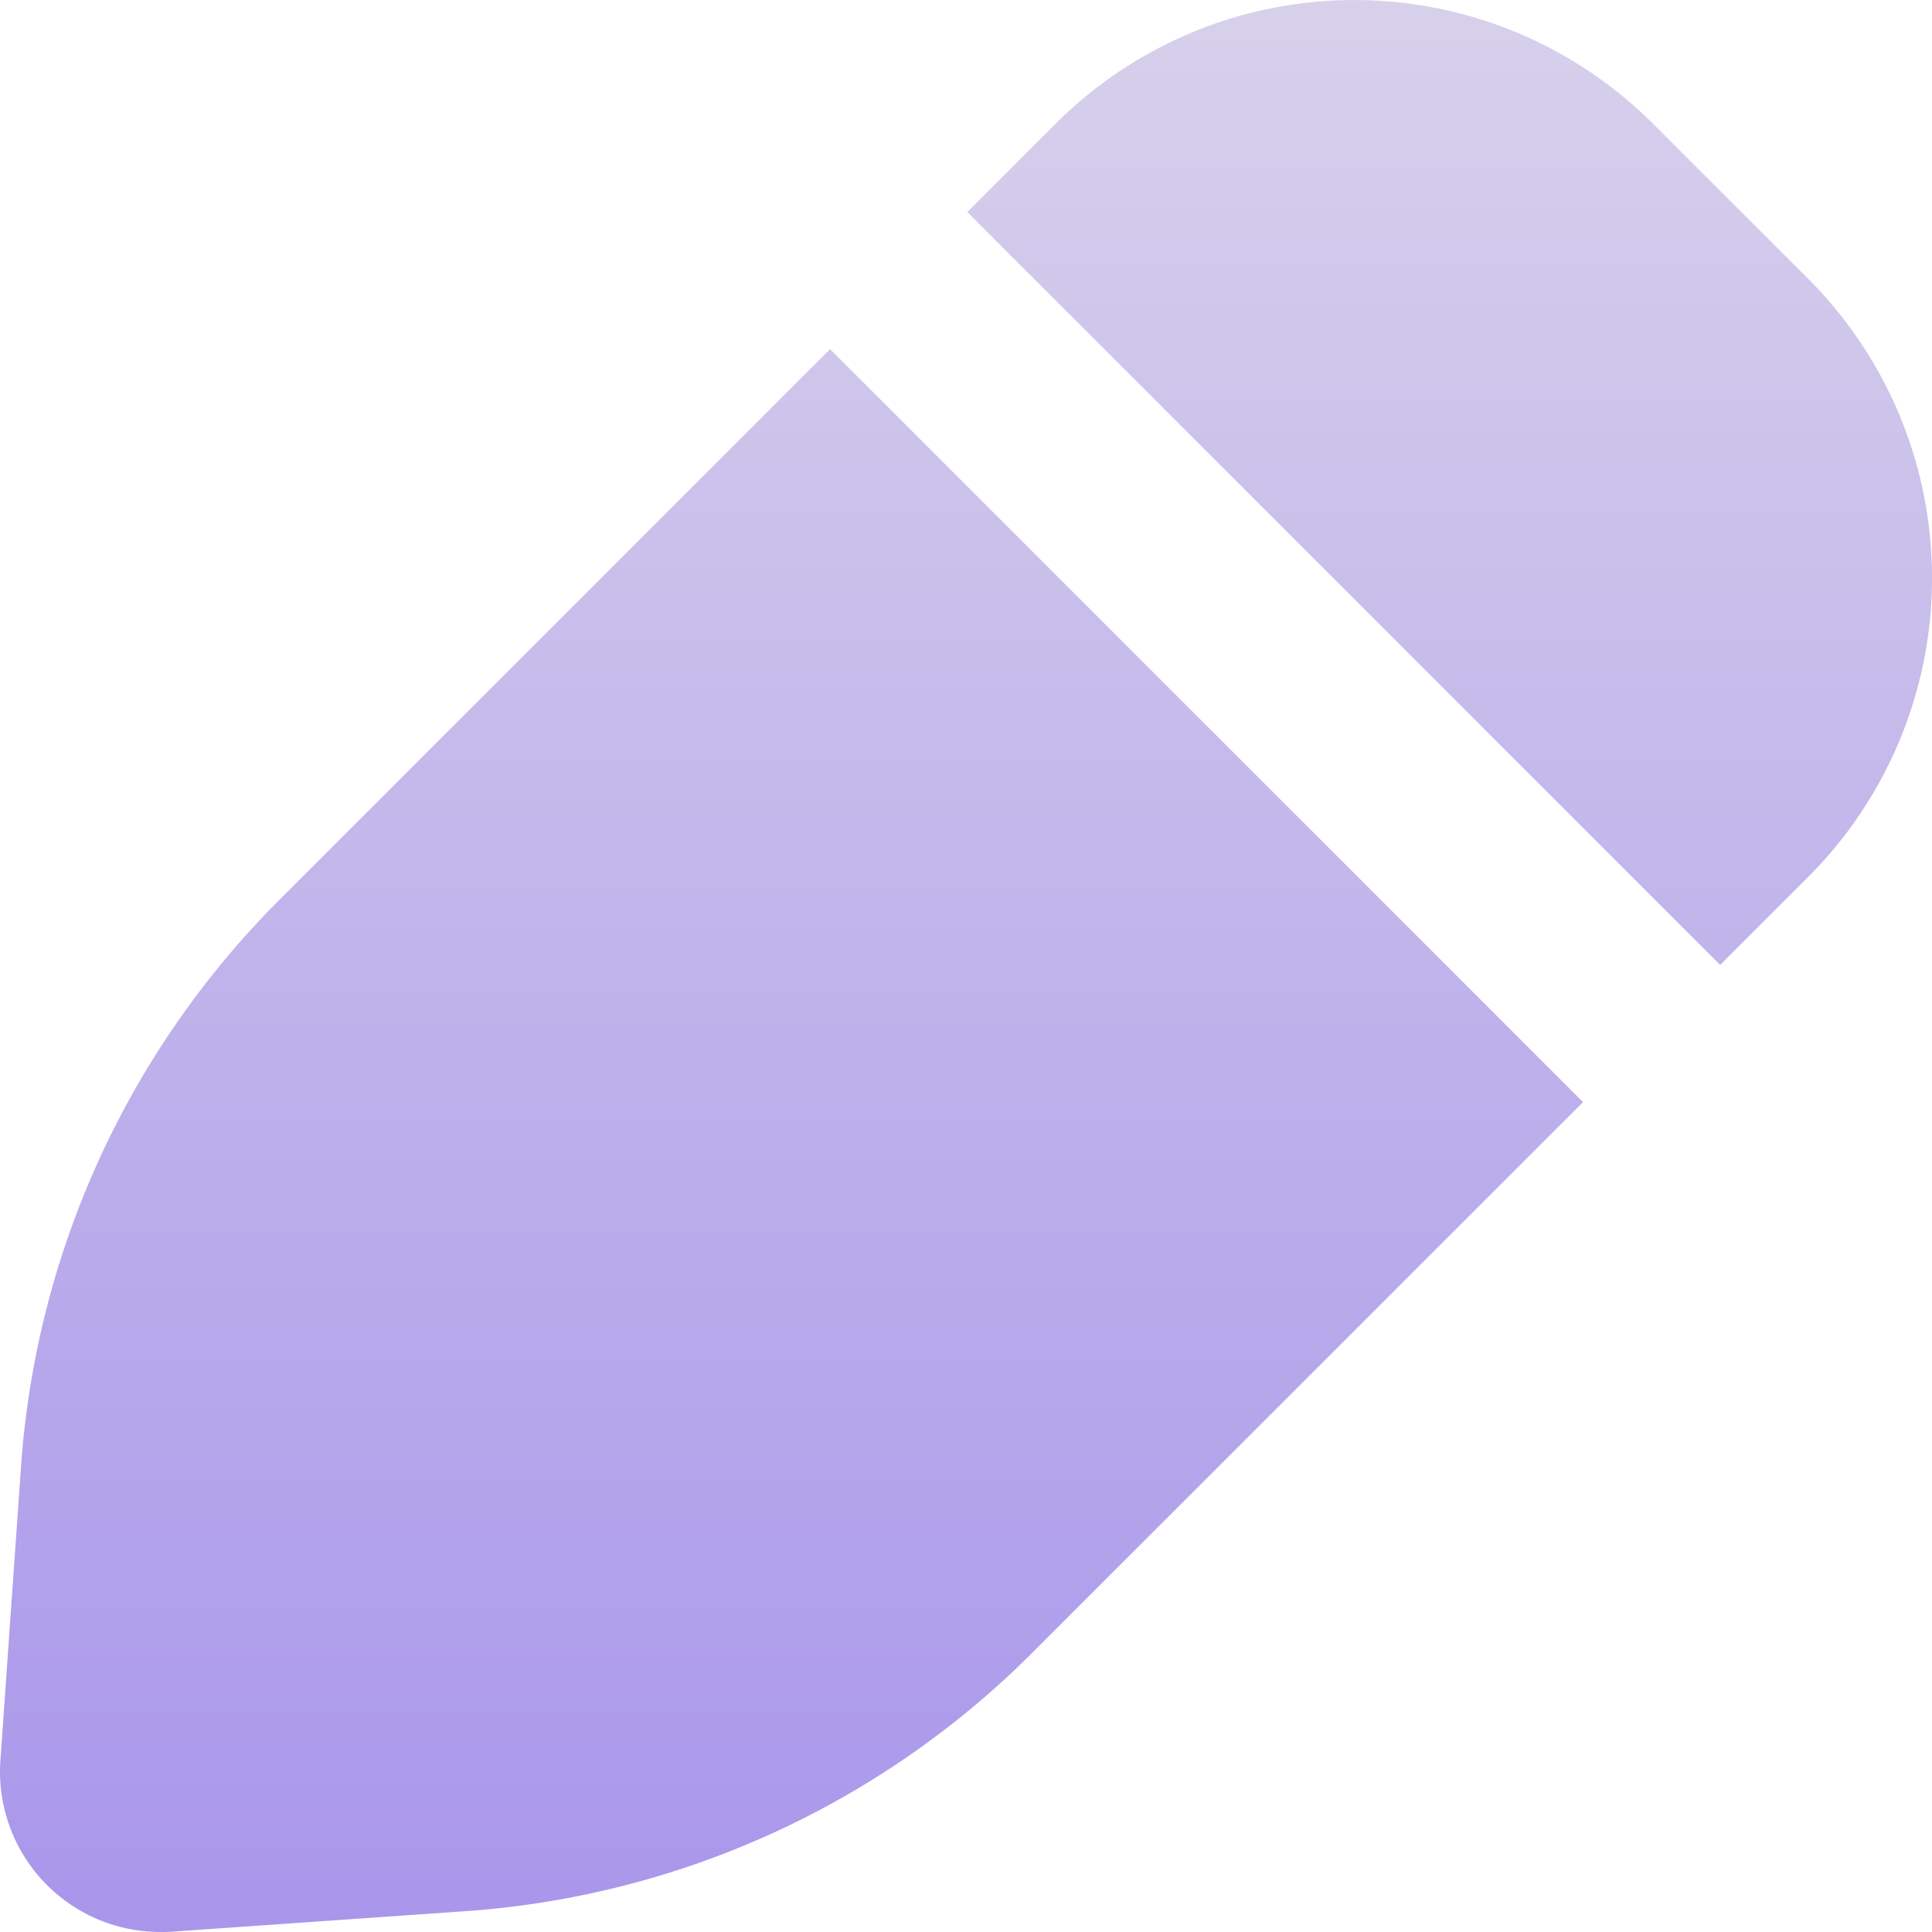 <svg version="1.1" width="19.919" height="19.919" x="0" y="0" xml:space="preserve" class="" id="svg2"
   xmlns="http://www.w3.org/2000/svg">
   <g id="g2" transform="translate(-1.977 -2.102)">
      <linearGradient id="a" x1="12" x2="12" y1="2" y2="22" gradientUnits="userSpaceOnUse">
         <stop offset="0" stop-color="#d7d1eb" id="stop1" />
         <stop offset="1" stop-color="#a996eb" id="stop2" />
      </linearGradient>
      <path fill="url(#a)"
         d="M11.95 4.288l.91-.91a4.356 4.356 0 016.16 0l1.602 1.601a4.362 4.362 0 010 6.162l-.91.91zm-1.415 1.414l-5.681 5.681a9.164 9.164 0 00-2.66 5.837l-.213 3.035a1.653 1.653 0 001.649 1.766c.038 0 .077 0 .115-.003l3.035-.212a9.155 9.155 0 005.836-2.66l5.682-5.681z"
         opacity="1" data-original="url(#a)" id="path2" />
   </g>
</svg>